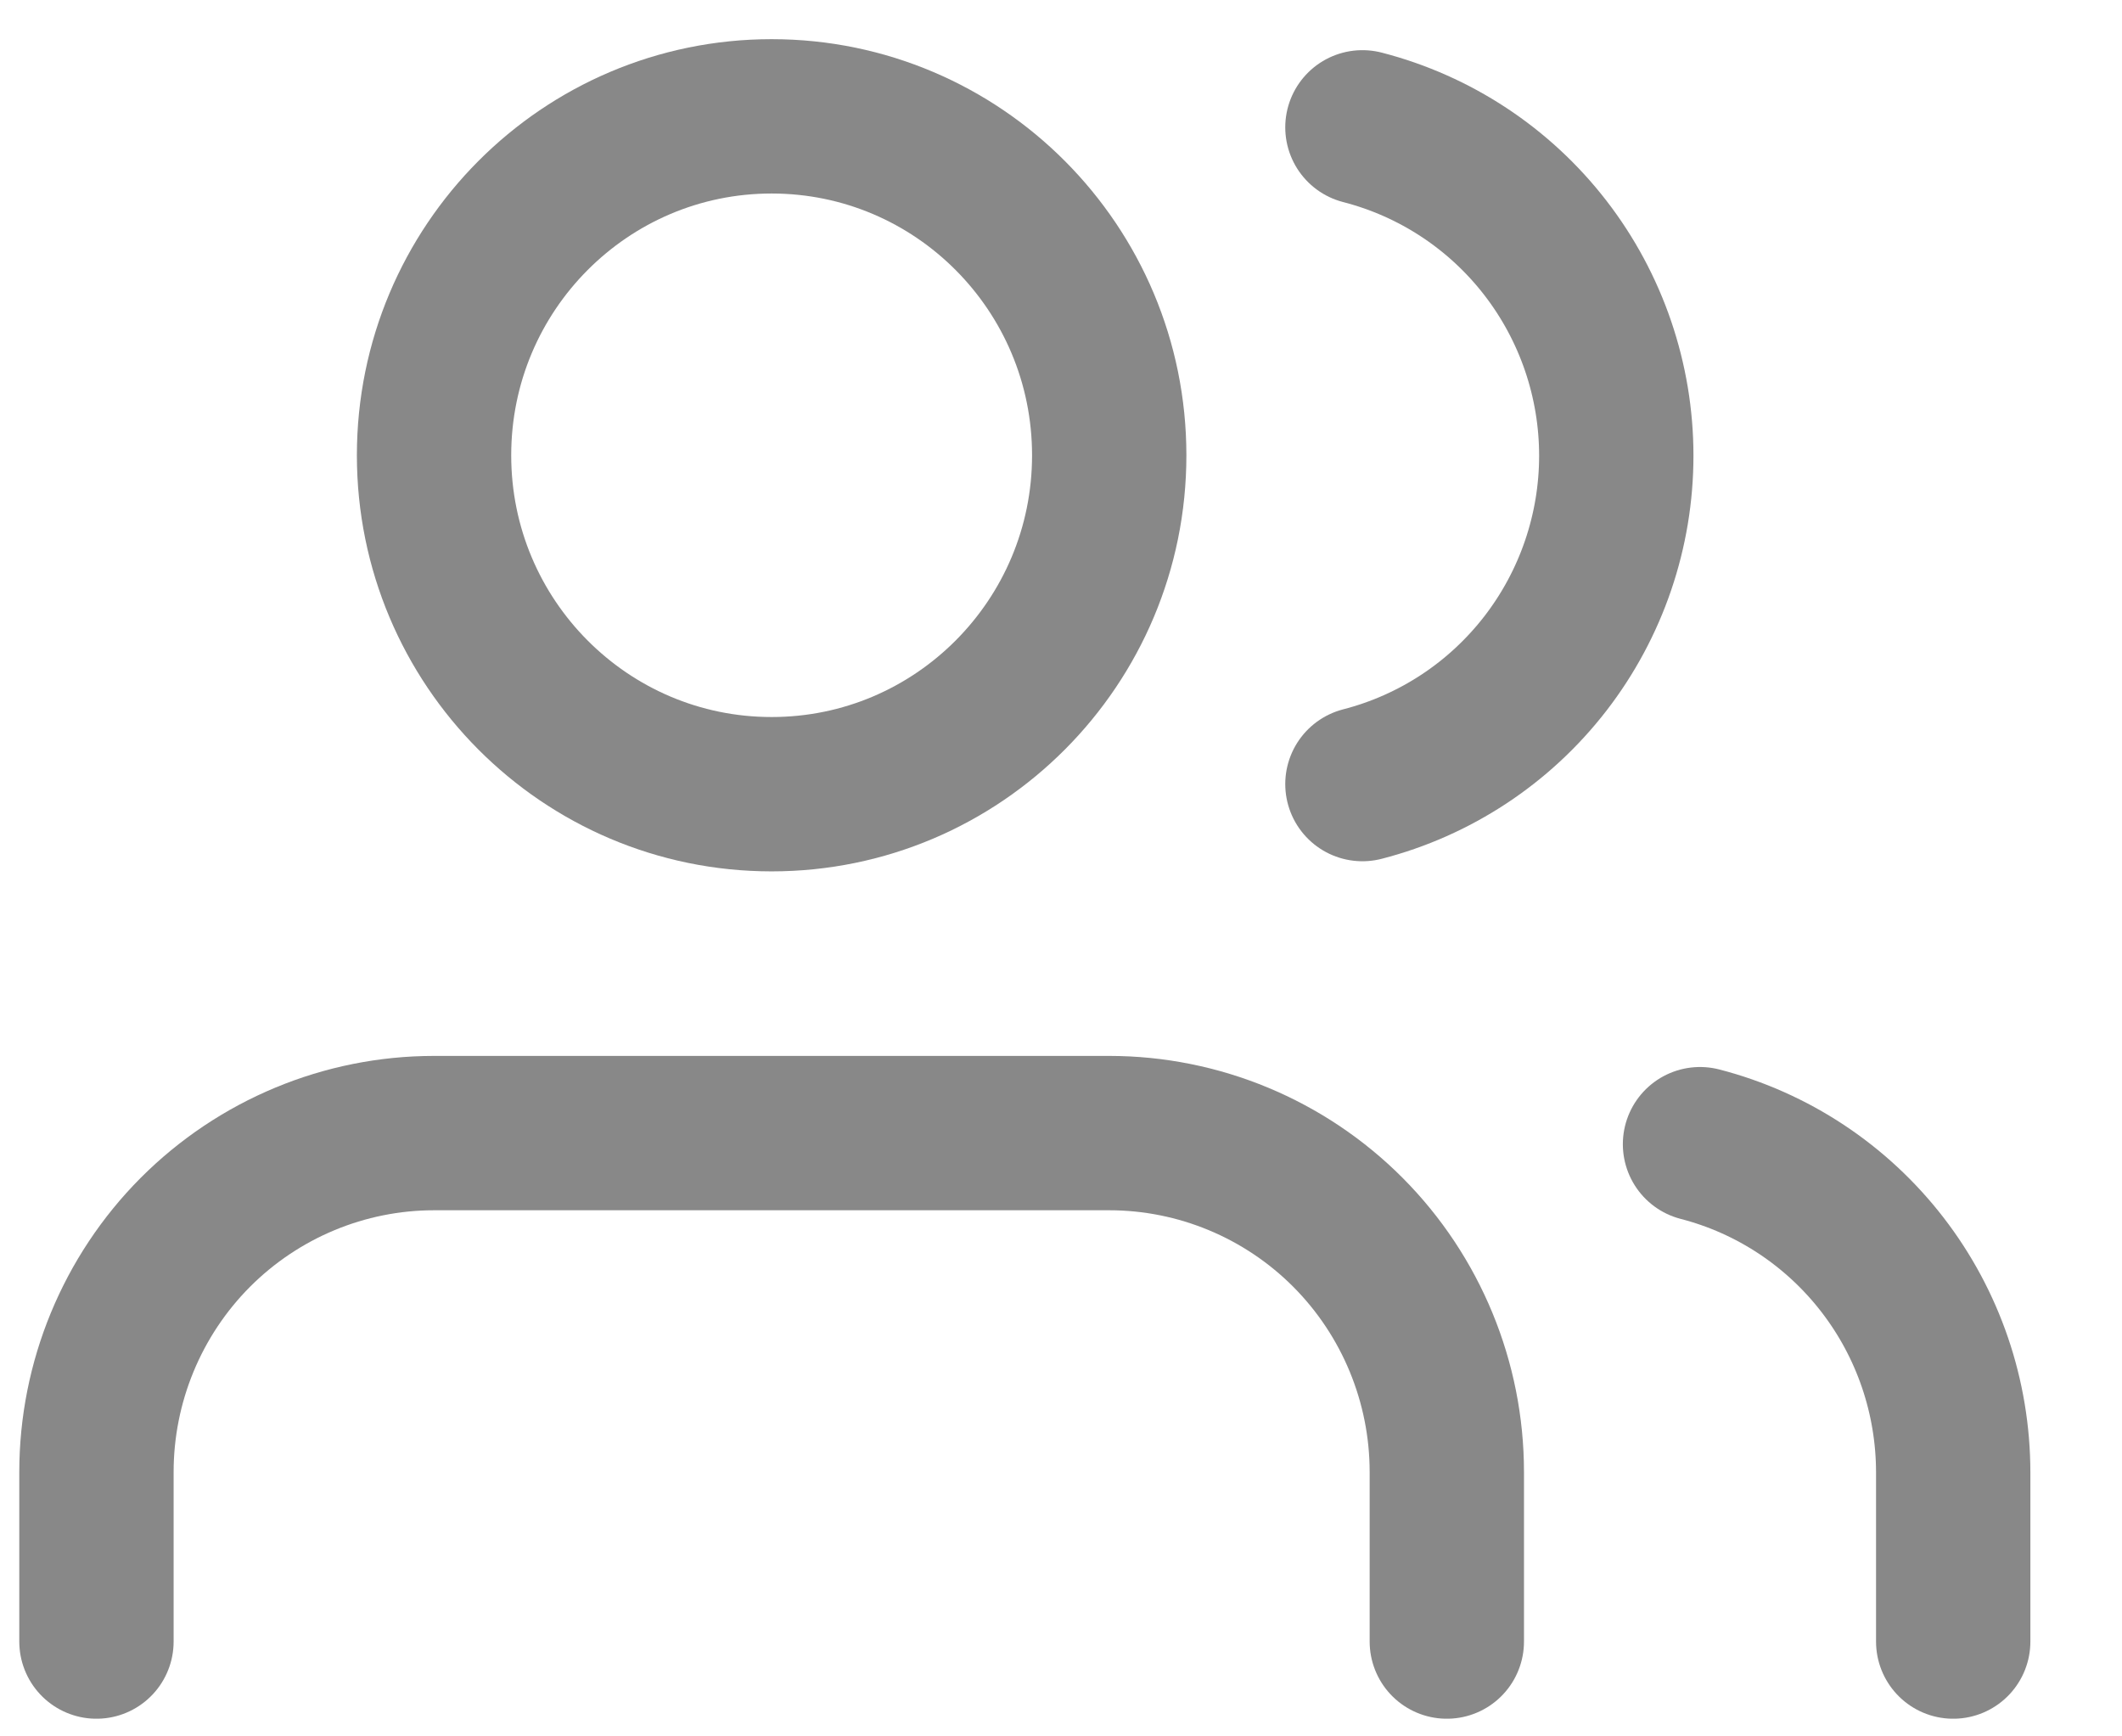 <svg width="22" height="18" viewBox="0 0 22 18" fill="none" xmlns="http://www.w3.org/2000/svg">
<path d="M15 17.017V15.26C15 14.328 14.631 13.434 13.975 12.775C13.319 12.117 12.428 11.746 11.5 11.746H4.5C3.572 11.746 2.682 12.117 2.025 12.775C1.369 13.434 1 14.328 1 15.26V17.017" stroke="#888888" stroke-width="1.6" stroke-linecap="round" stroke-linejoin="round"/>
<path d="M8 8.233C9.933 8.233 11.5 6.66 11.5 4.72C11.5 2.779 9.933 1.206 8 1.206C6.067 1.206 4.5 2.779 4.5 4.72C4.5 6.66 6.067 8.233 8 8.233Z" stroke="#888888" stroke-width="1.6" stroke-linecap="round" stroke-linejoin="round"/>
<path d="M20.25 17.017V15.26C20.249 14.481 19.991 13.725 19.516 13.11C19.041 12.495 18.376 12.055 17.625 11.861" stroke="#888888" stroke-width="1.6" stroke-linecap="round" stroke-linejoin="round"/>
<path d="M14.125 1.32C14.878 1.514 15.545 1.953 16.022 2.57C16.498 3.186 16.757 3.944 16.757 4.724C16.757 5.504 16.498 6.262 16.022 6.878C15.545 7.495 14.878 7.934 14.125 8.128" stroke="#888888" stroke-width="1.6" stroke-linecap="round" stroke-linejoin="round"/>
</svg>
